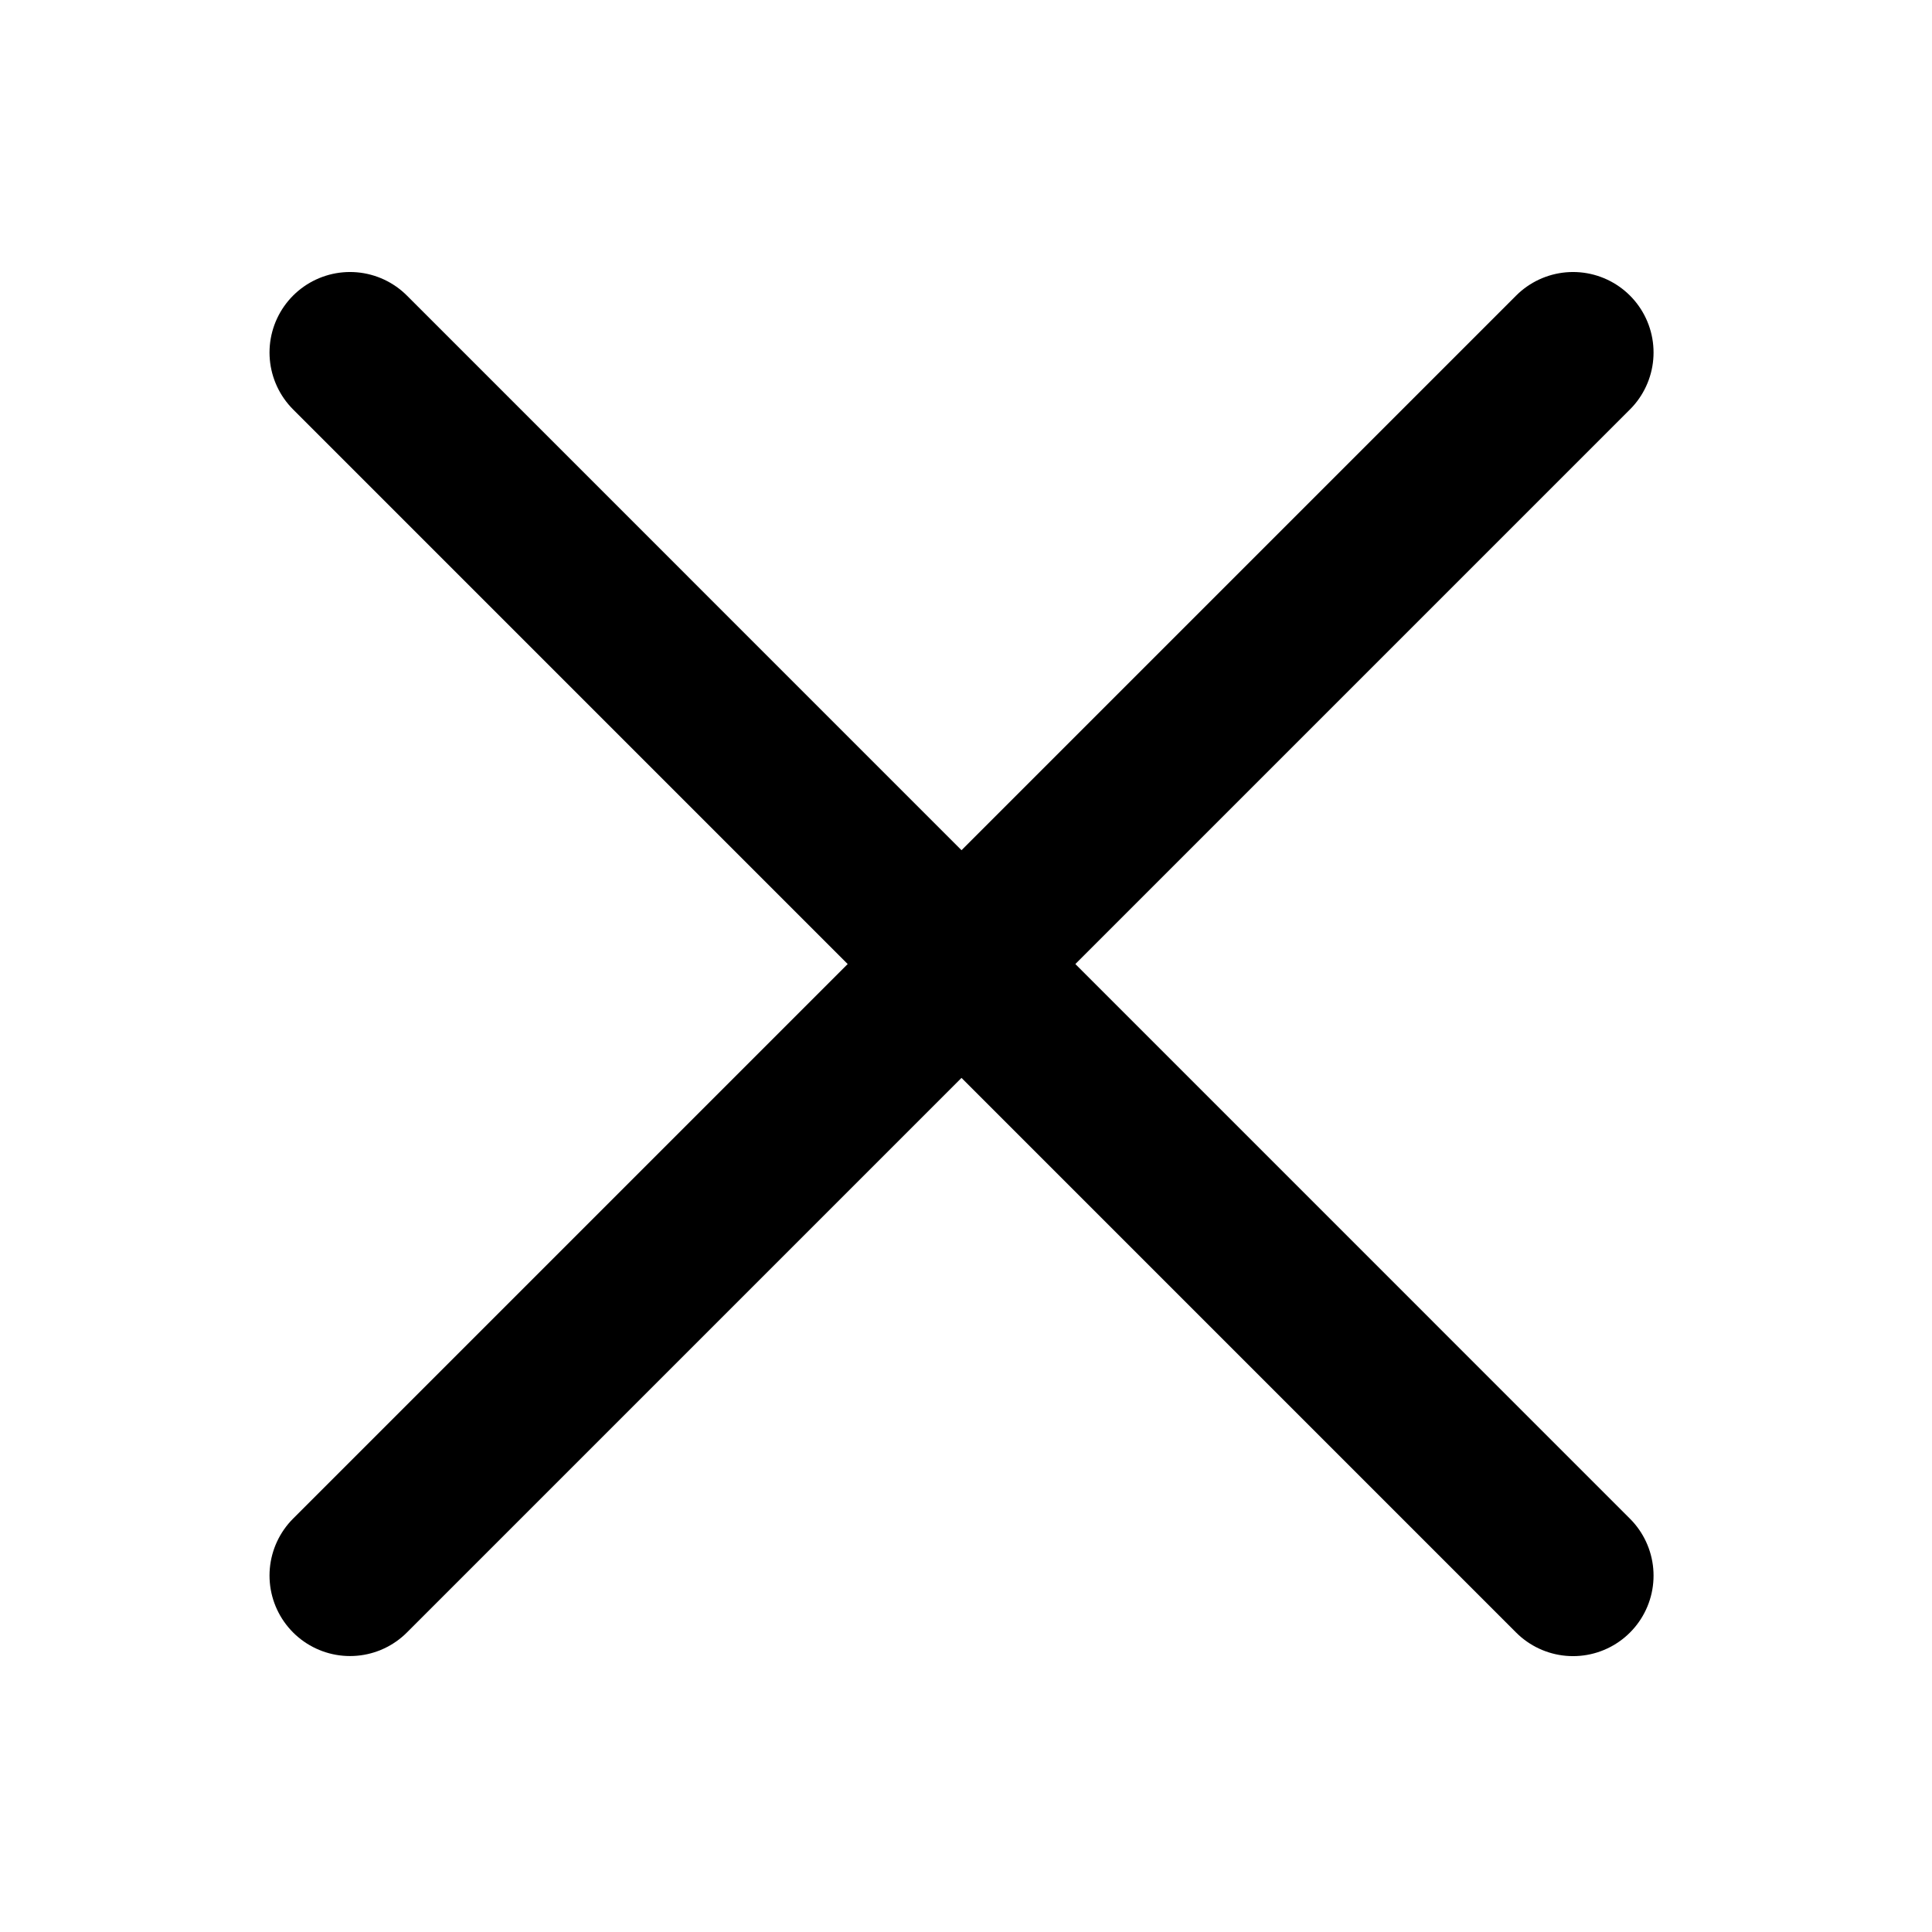 <svg width="24" height="24" viewBox="0 0 24 24" fill="none" xmlns="http://www.w3.org/2000/svg">
<path d="M4.348 4.379L19.541 19.573" stroke="black" stroke-width="2" stroke-linecap="round" stroke-linejoin="round"/>
<path d="M4.348 19.572L19.541 4.379" stroke="black" stroke-width="2" stroke-linecap="round" stroke-linejoin="round"/>
</svg>
